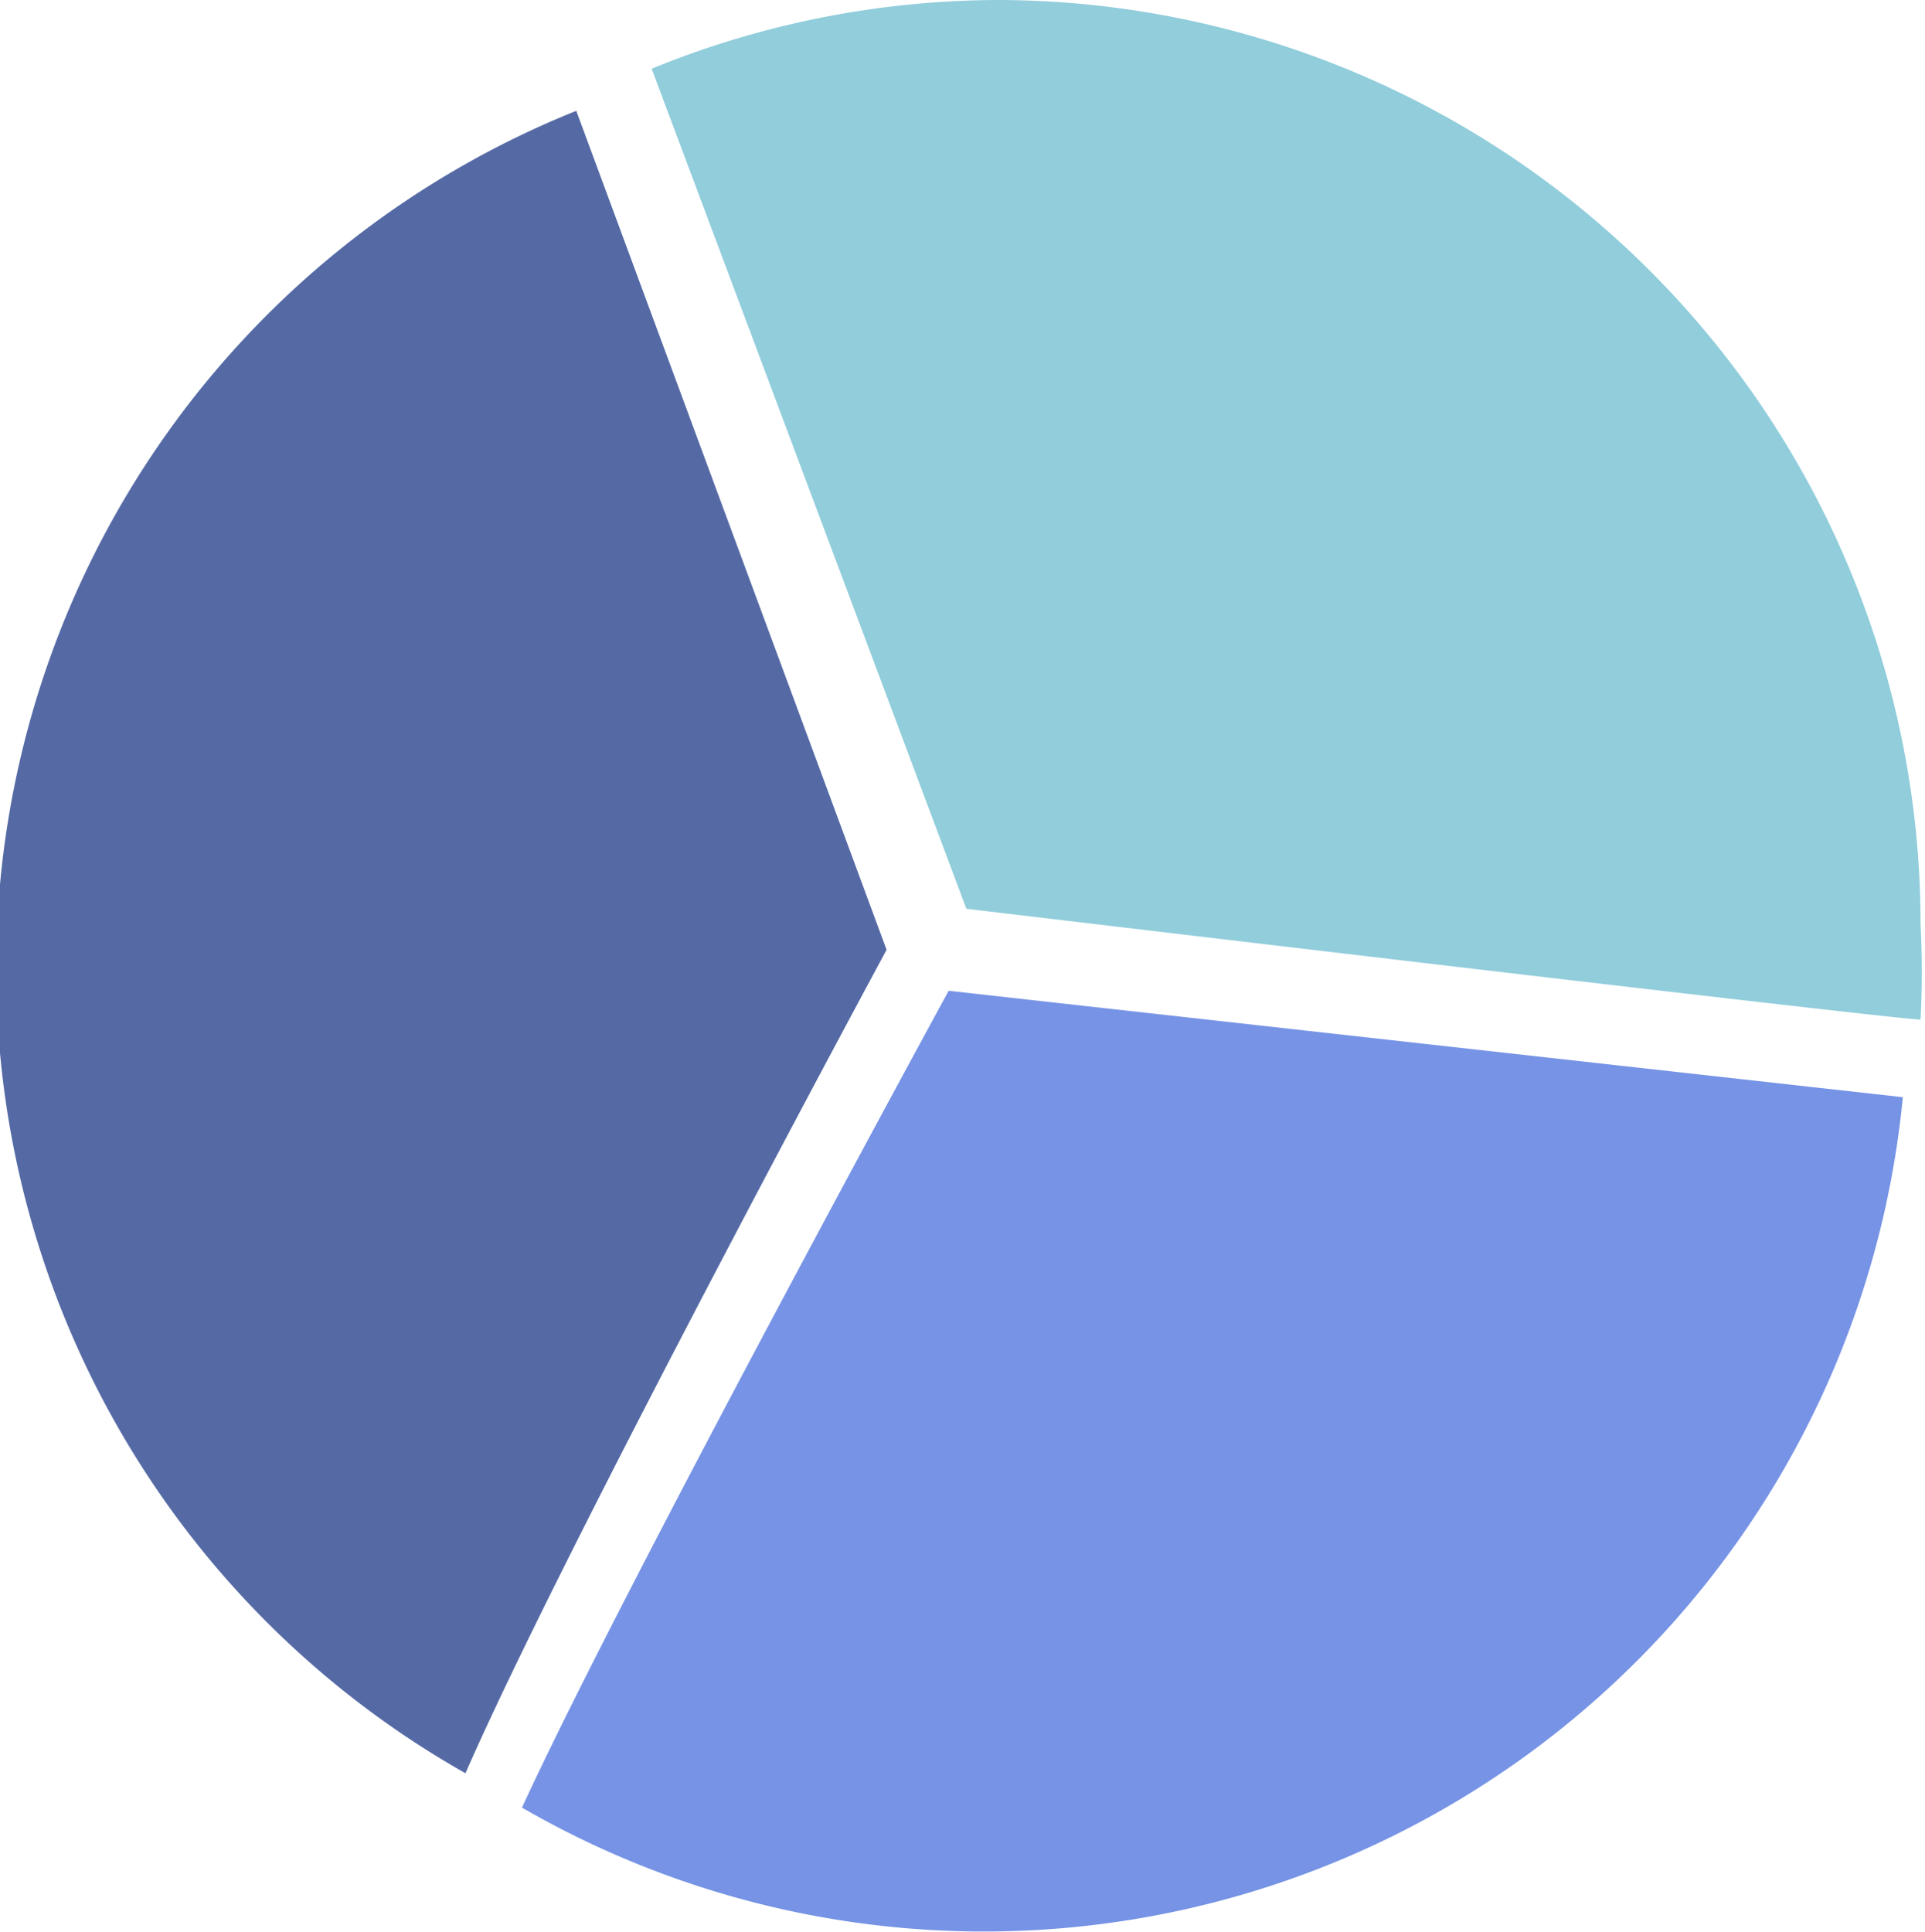 <svg xmlns="http://www.w3.org/2000/svg" viewBox="0 0 17.37 17.43"><defs><style>.cls-1{fill:#556aa5;}.cls-2{fill:#91cddb;}.cls-3{fill:#7693e5;}</style></defs><title>자산 21</title><g id="레이어_2" data-name="레이어 2"><g id="레이어_1-2" data-name="레이어 1"><path class="cls-1" d="M8,8.57,5.2,1a8.34,8.34,0,0,0-1,15C5.1,13.94,8,8.57,8,8.57Z"/><path class="cls-2" d="M9,0A8.31,8.31,0,0,0,5.88.62L8.72,8.2s8.39,1,8.61,1a8.43,8.43,0,0,0,0-.86A8.34,8.34,0,0,0,9,0Z"/><path class="cls-3" d="M8.56,8.94s-2.93,5.37-3.85,7.37A8.33,8.33,0,0,0,17.17,9.9Z"/></g></g></svg>